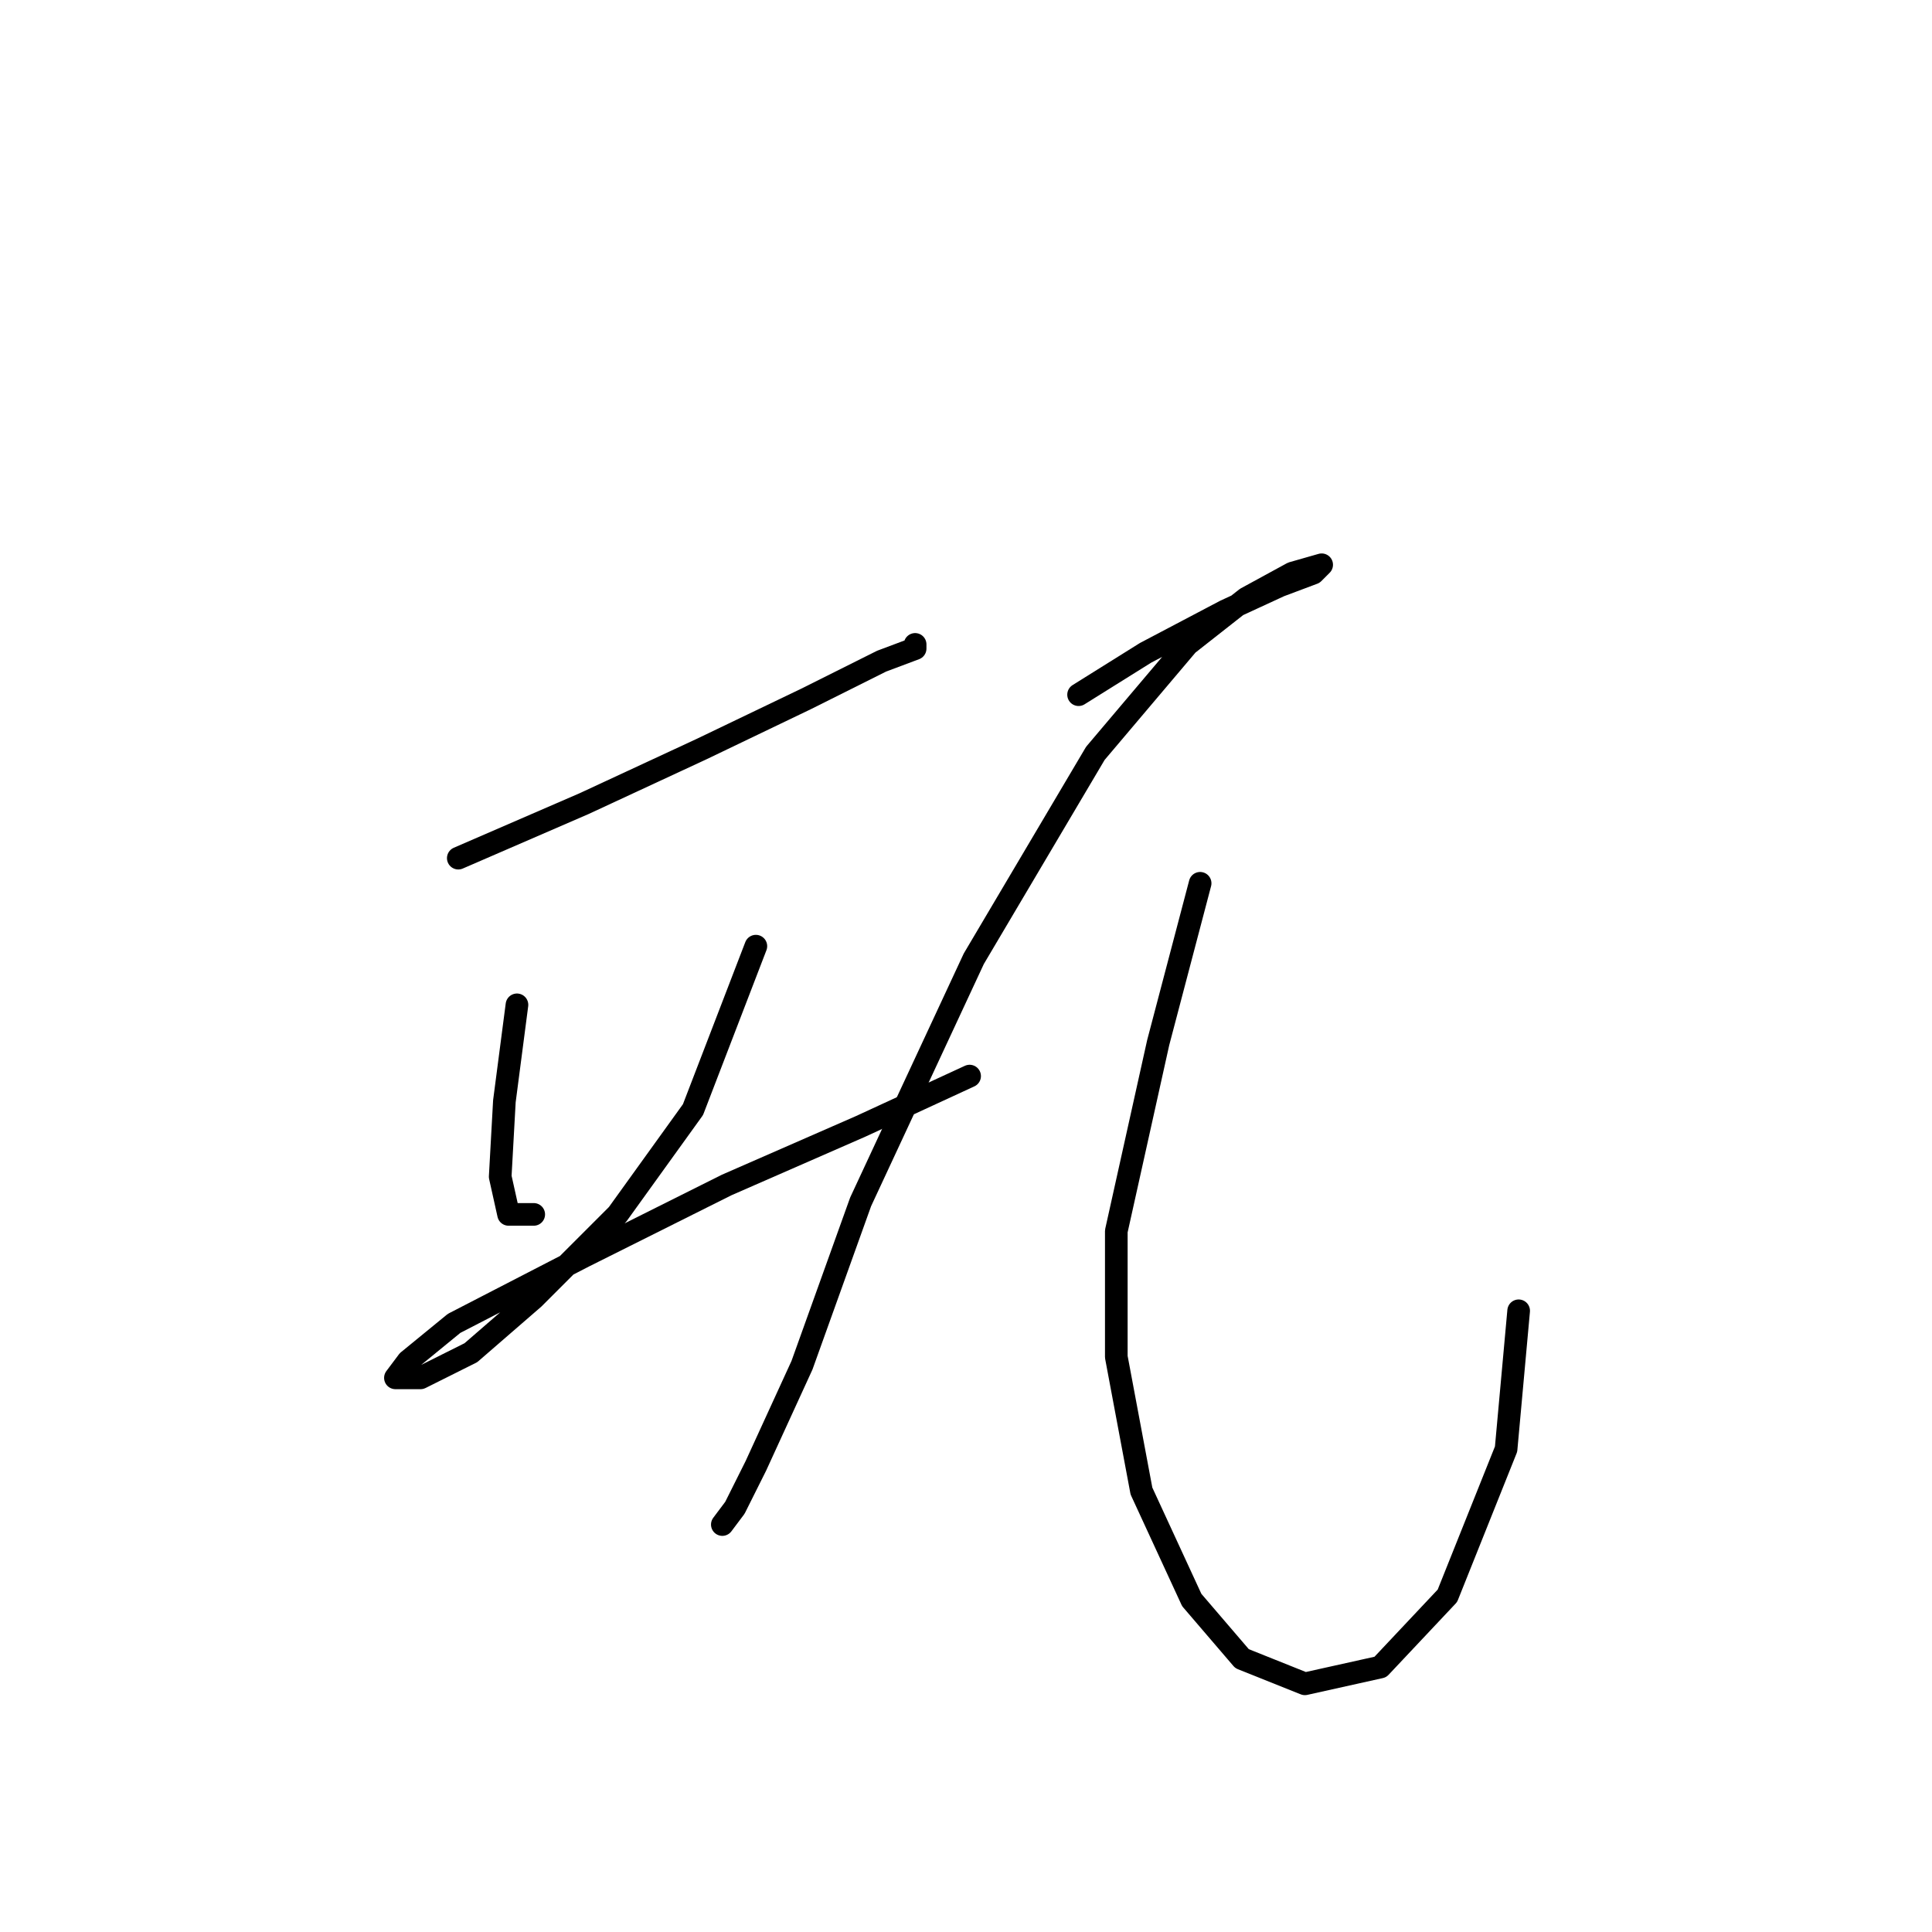 <?xml version="1.0" standalone="no"?>
    <svg width="256" height="256" xmlns="http://www.w3.org/2000/svg" version="1.1">
    <polyline stroke="black" stroke-width="3" stroke-linecap="round" fill="transparent" stroke-linejoin="round" points="60.726 113.709 77.386 106.49 92.936 99.27 106.82 92.606 116.816 87.608 121.259 85.941 121.259 85.386 121.259 85.386 " />
        <polyline stroke="black" stroke-width="3" stroke-linecap="round" fill="transparent" stroke-linejoin="round" points="68.5 133.146 66.834 145.92 66.279 155.916 67.39 160.914 70.722 160.914 70.722 160.914 " />
        <polyline stroke="black" stroke-width="3" stroke-linecap="round" fill="transparent" stroke-linejoin="round" points="100.156 125.372 91.825 147.03 81.829 160.914 70.722 172.021 62.392 179.241 55.727 182.573 52.395 182.573 54.061 180.351 60.17 175.353 77.386 166.468 96.268 157.027 114.039 149.252 128.479 142.587 128.479 142.587 " />
        <polyline stroke="black" stroke-width="3" stroke-linecap="round" fill="transparent" stroke-linejoin="round" points="142.918 92.05 151.803 86.497 162.355 80.943 169.575 77.611 174.017 75.945 175.128 74.834 171.241 75.945 165.132 79.277 157.357 85.386 145.139 99.825 129.034 127.038 114.039 159.248 106.264 180.907 100.156 194.235 97.379 199.789 95.713 202.01 95.713 202.01 " />
        <polyline stroke="black" stroke-width="3" stroke-linecap="round" fill="transparent" stroke-linejoin="round" points="159.023 117.041 153.469 138.145 147.916 163.135 147.916 179.796 151.248 197.567 157.912 212.006 164.576 219.781 172.907 223.114 182.903 220.892 191.789 211.451 199.564 192.014 201.23 173.687 201.23 173.687 " />
        </svg>